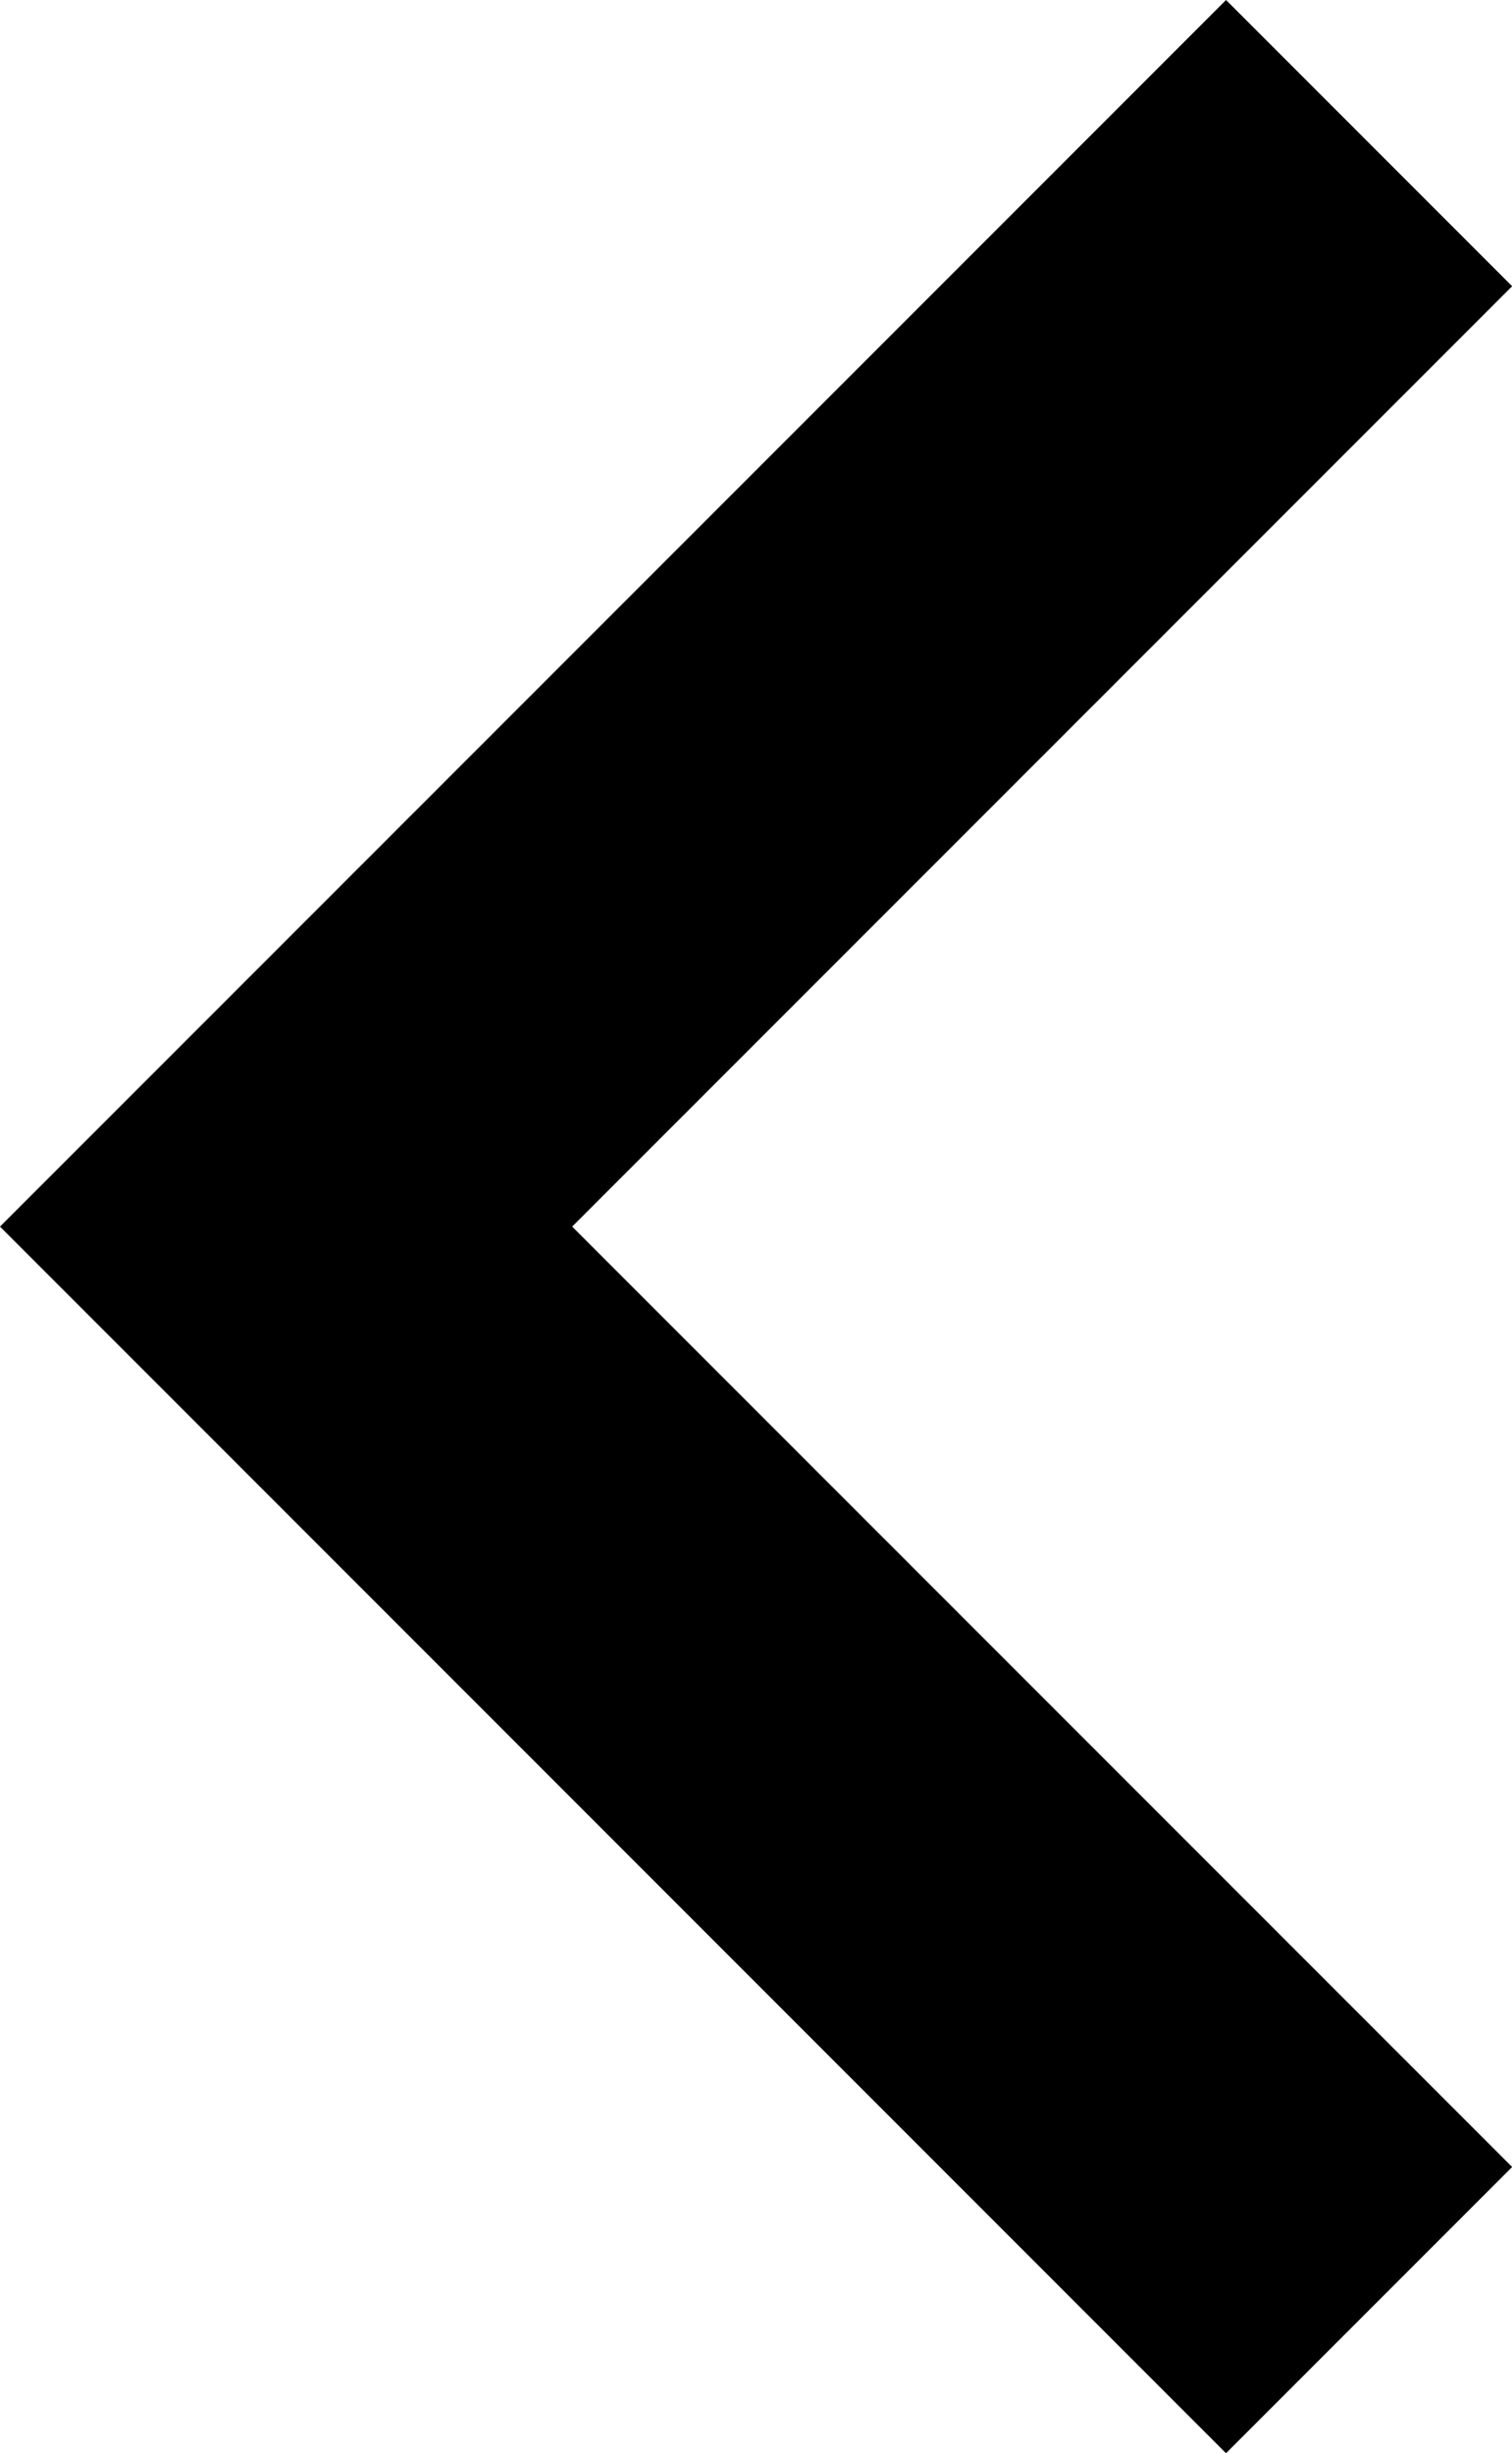 <svg xmlns="http://www.w3.org/2000/svg" width="11.976" height="19.421" viewBox="0 0 11.976 19.421">
  <g id="arrow" transform="translate(0)">
    <g id="chevron-right" transform="translate(0)">
      <path id="Контур_1086" data-name="Контур 1086" d="M68.361,0l2.266,2.266L63.182,9.711l7.445,7.445-2.266,2.266L58.65,9.711Z" transform="translate(-58.65)" fill="currentColor"/>
    </g>
  </g>
</svg>
